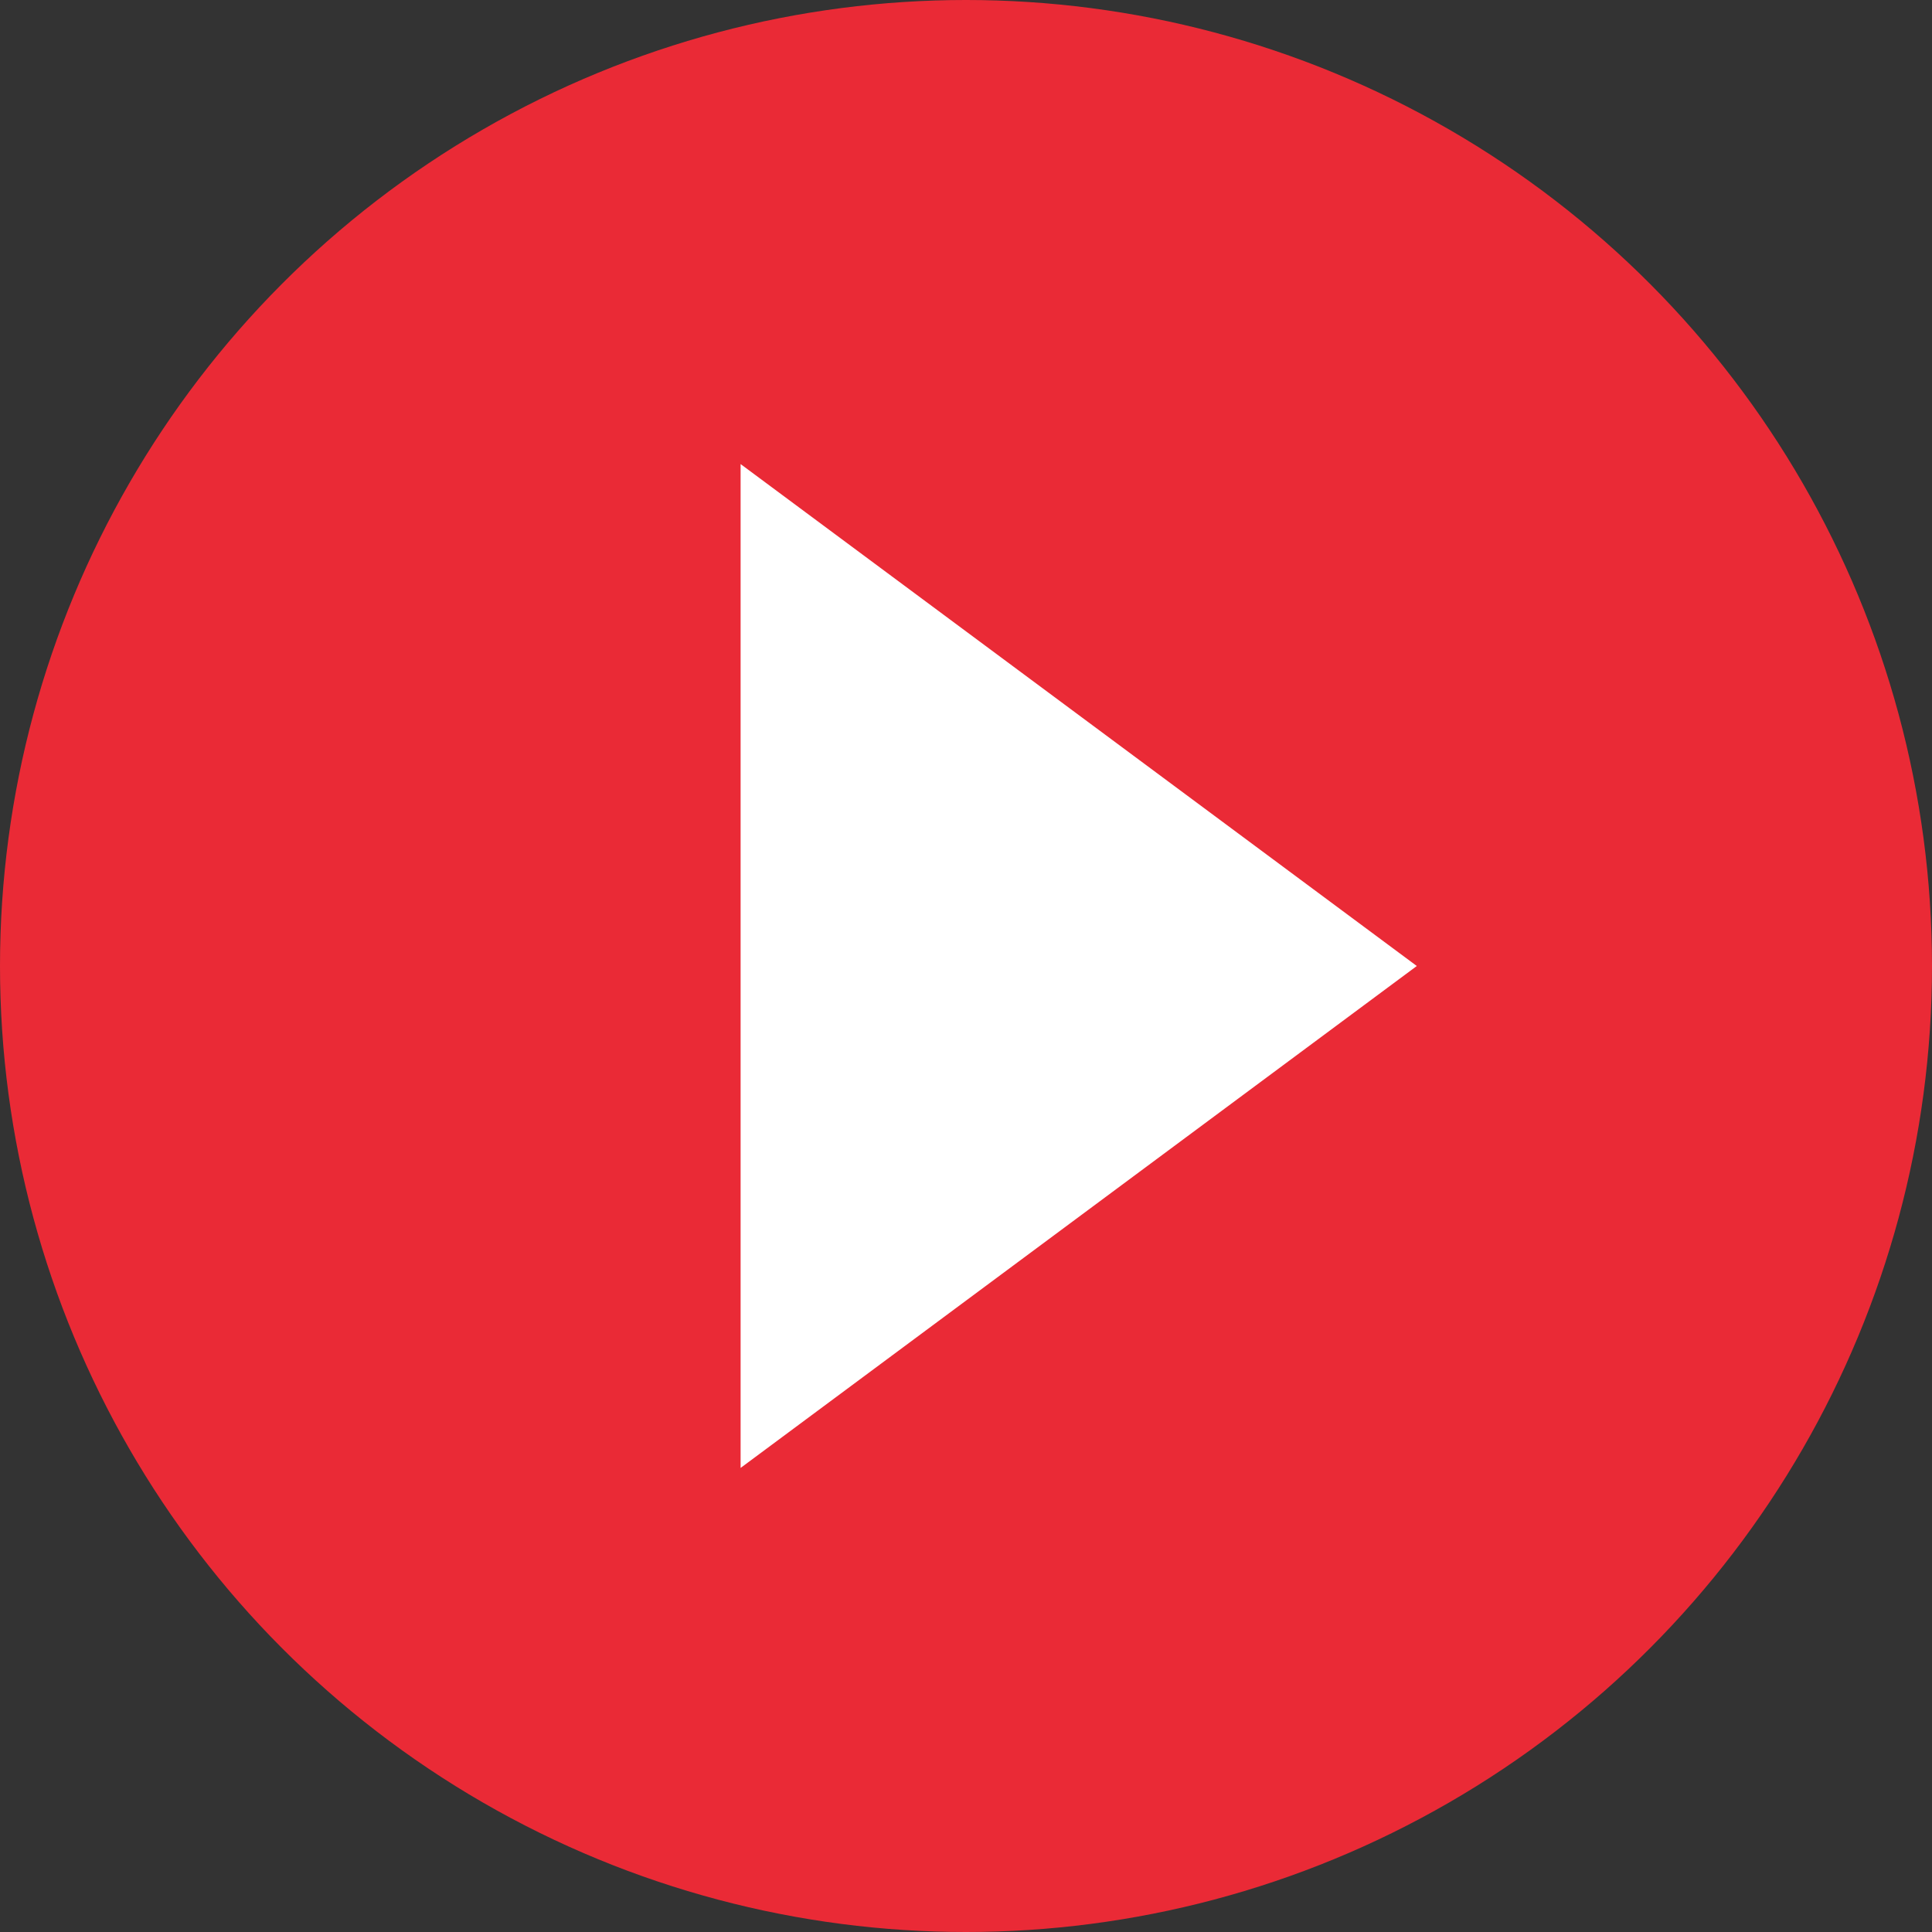 <svg width="15" height="15" viewBox="0 0 15 15" fill="none" xmlns="http://www.w3.org/2000/svg">
<rect x="0" y="0" width="15" height="15" fill="#333333" stroke="none"/>
<circle cx="7.5" cy="7.5" r="7.5" fill="#EA2A36"/>
<path d="M11 7.5L5.75 11.397L5.75 3.603L11 7.5Z" fill="white"/>
</svg>
